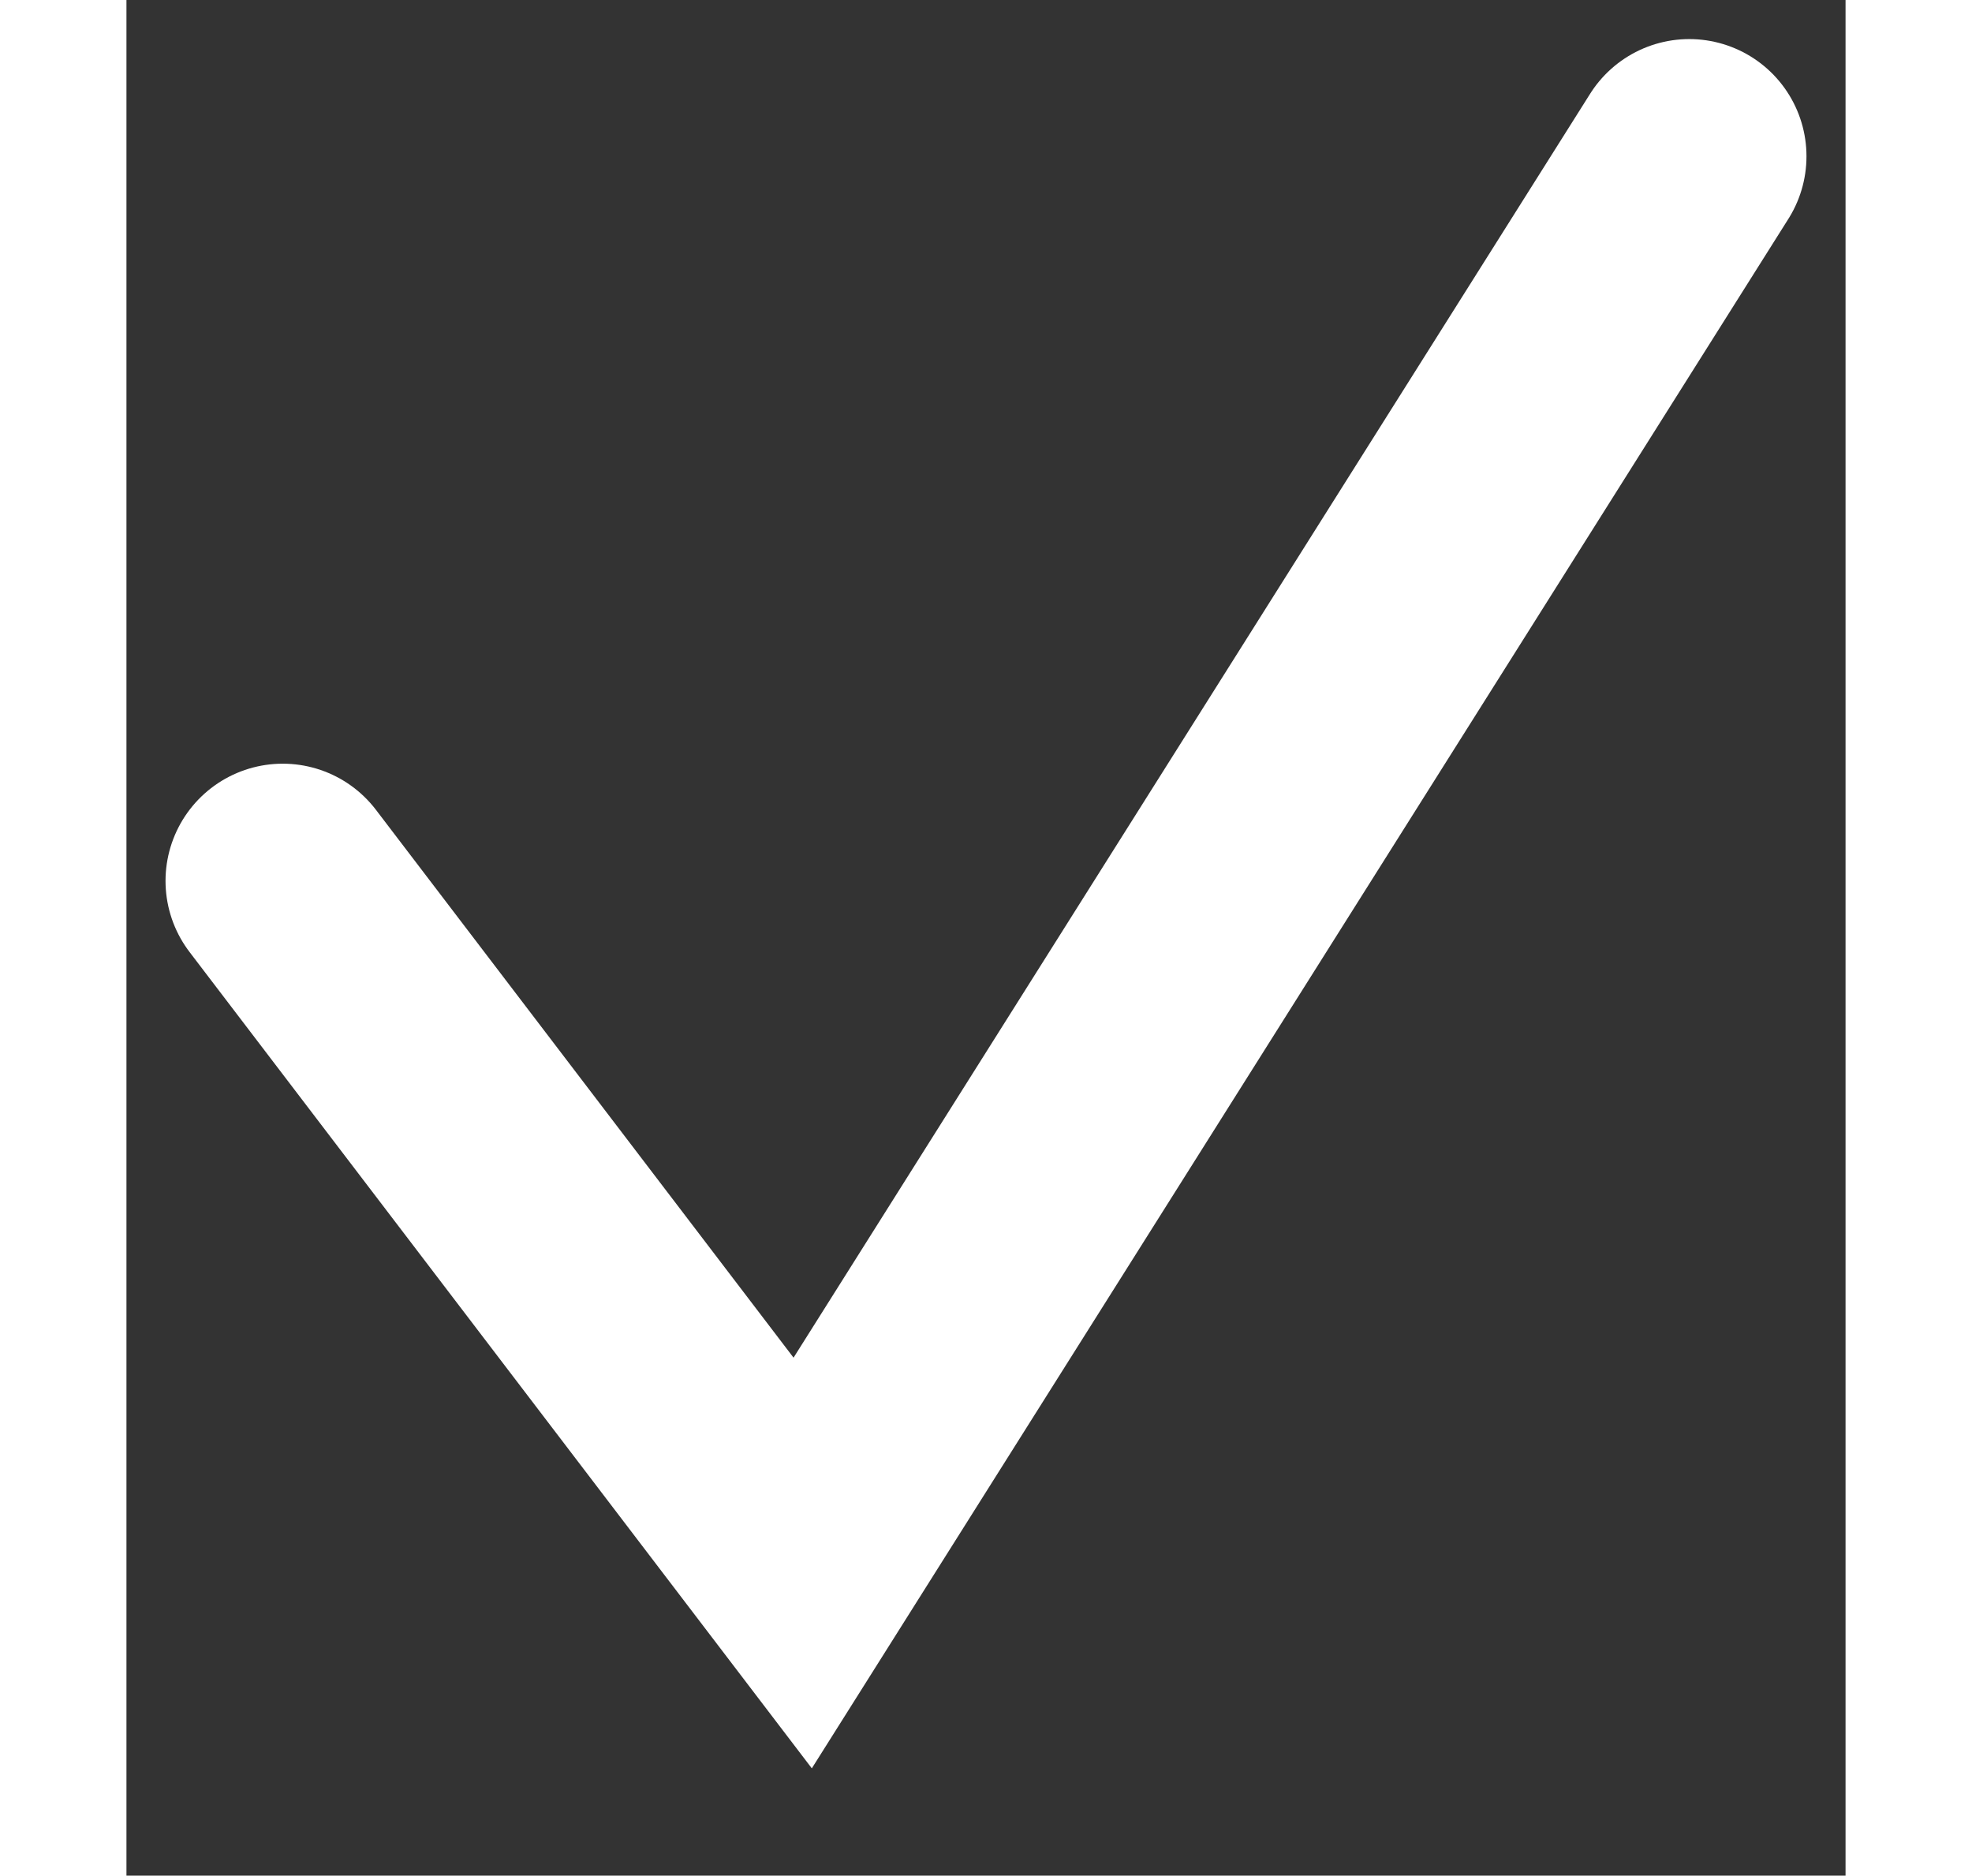 <svg width="10" height="9.51" viewBox="0 0 11 12" fill="none" xmlns="http://www.w3.org/2000/svg">
<rect x="0" y="0" width="11" height="12" fill="#333333" stroke="none"/>
<path d="M1 5.636L4.327 10L10 1" stroke="white" stroke-width="1.5" stroke-linecap="round"/>
</svg>
